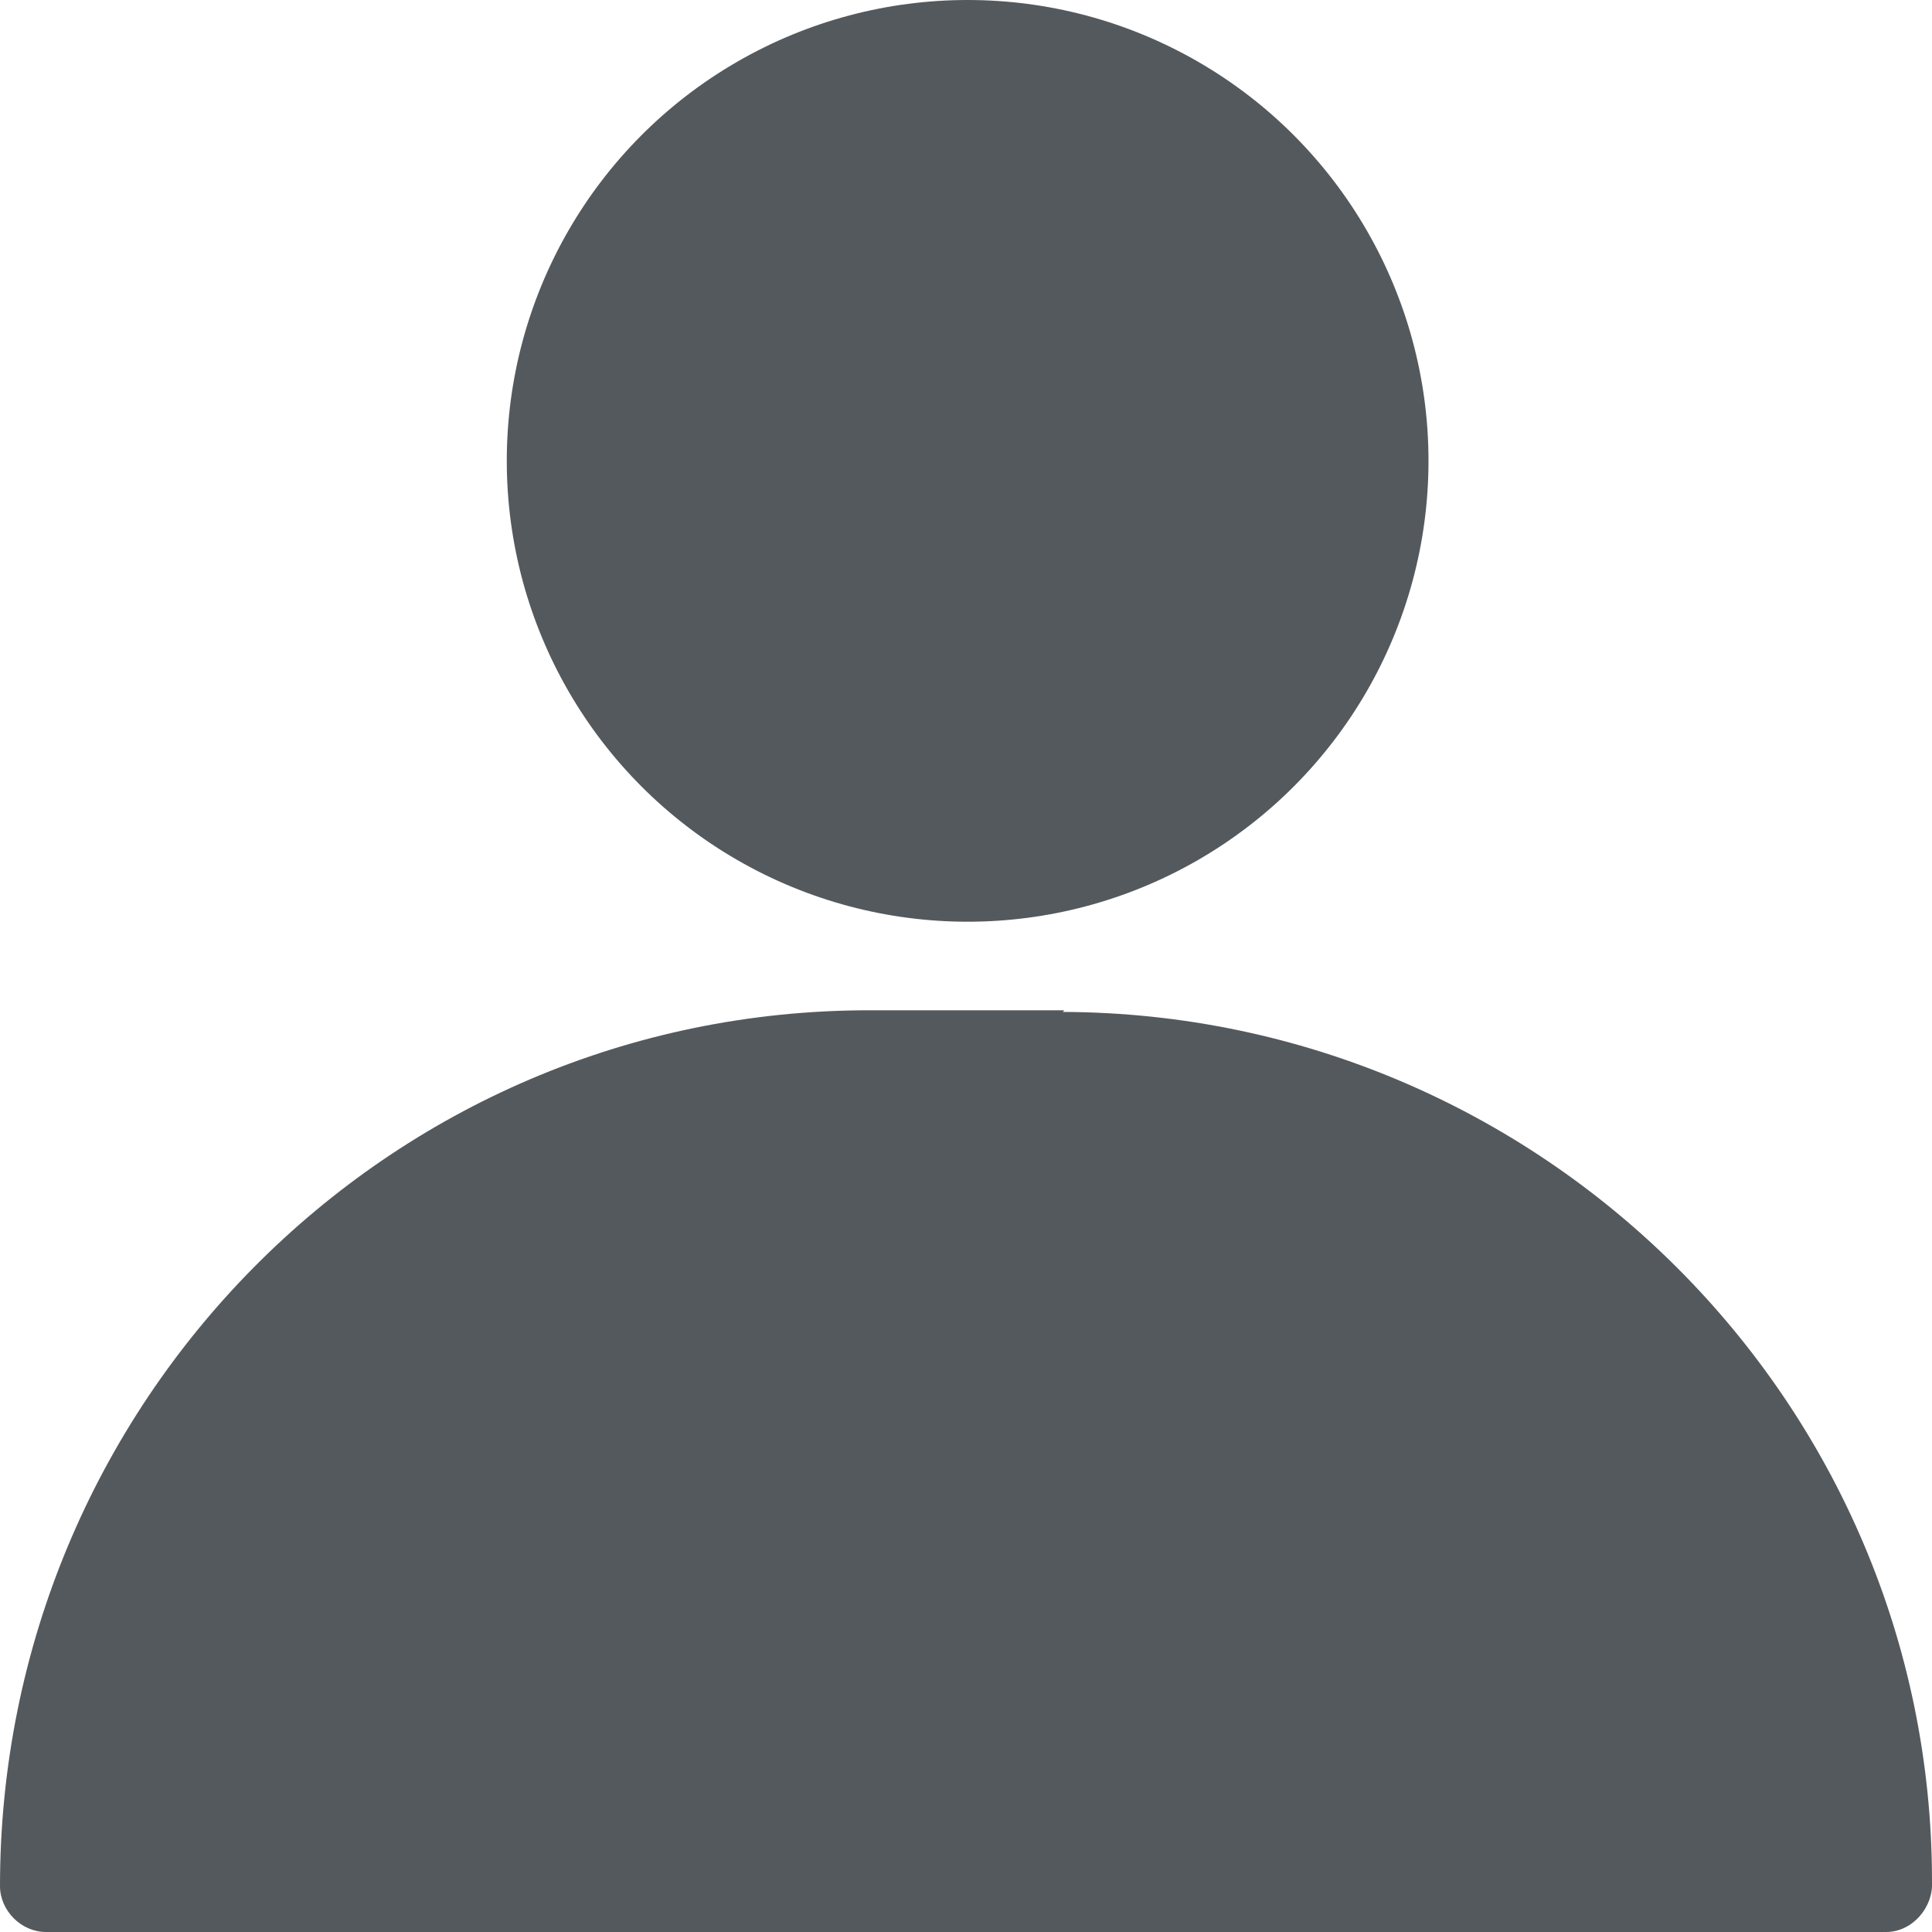 <?xml version="1.0" encoding="UTF-8"?><svg id="_Слой_1" xmlns="http://www.w3.org/2000/svg" width="11.78" height="11.78" viewBox="0 0 11.78 11.78"><defs><style>.cls-1{fill:#54595d;stroke-width:0px;}</style></defs><g id="Layer_14"><circle class="cls-1" cx="5.9" cy="2.81" r="2.81"/><path class="cls-1" d="M6.49,6.16h-1.19c-2.94,0-5.3,2.4-5.3,5.34h0c0,.15.13.28.28.28h11.22c.16,0,.29-.15.28-.31,0-2.92-2.38-5.29-5.3-5.3,0,0,0,0,0,0Z"/></g></svg>